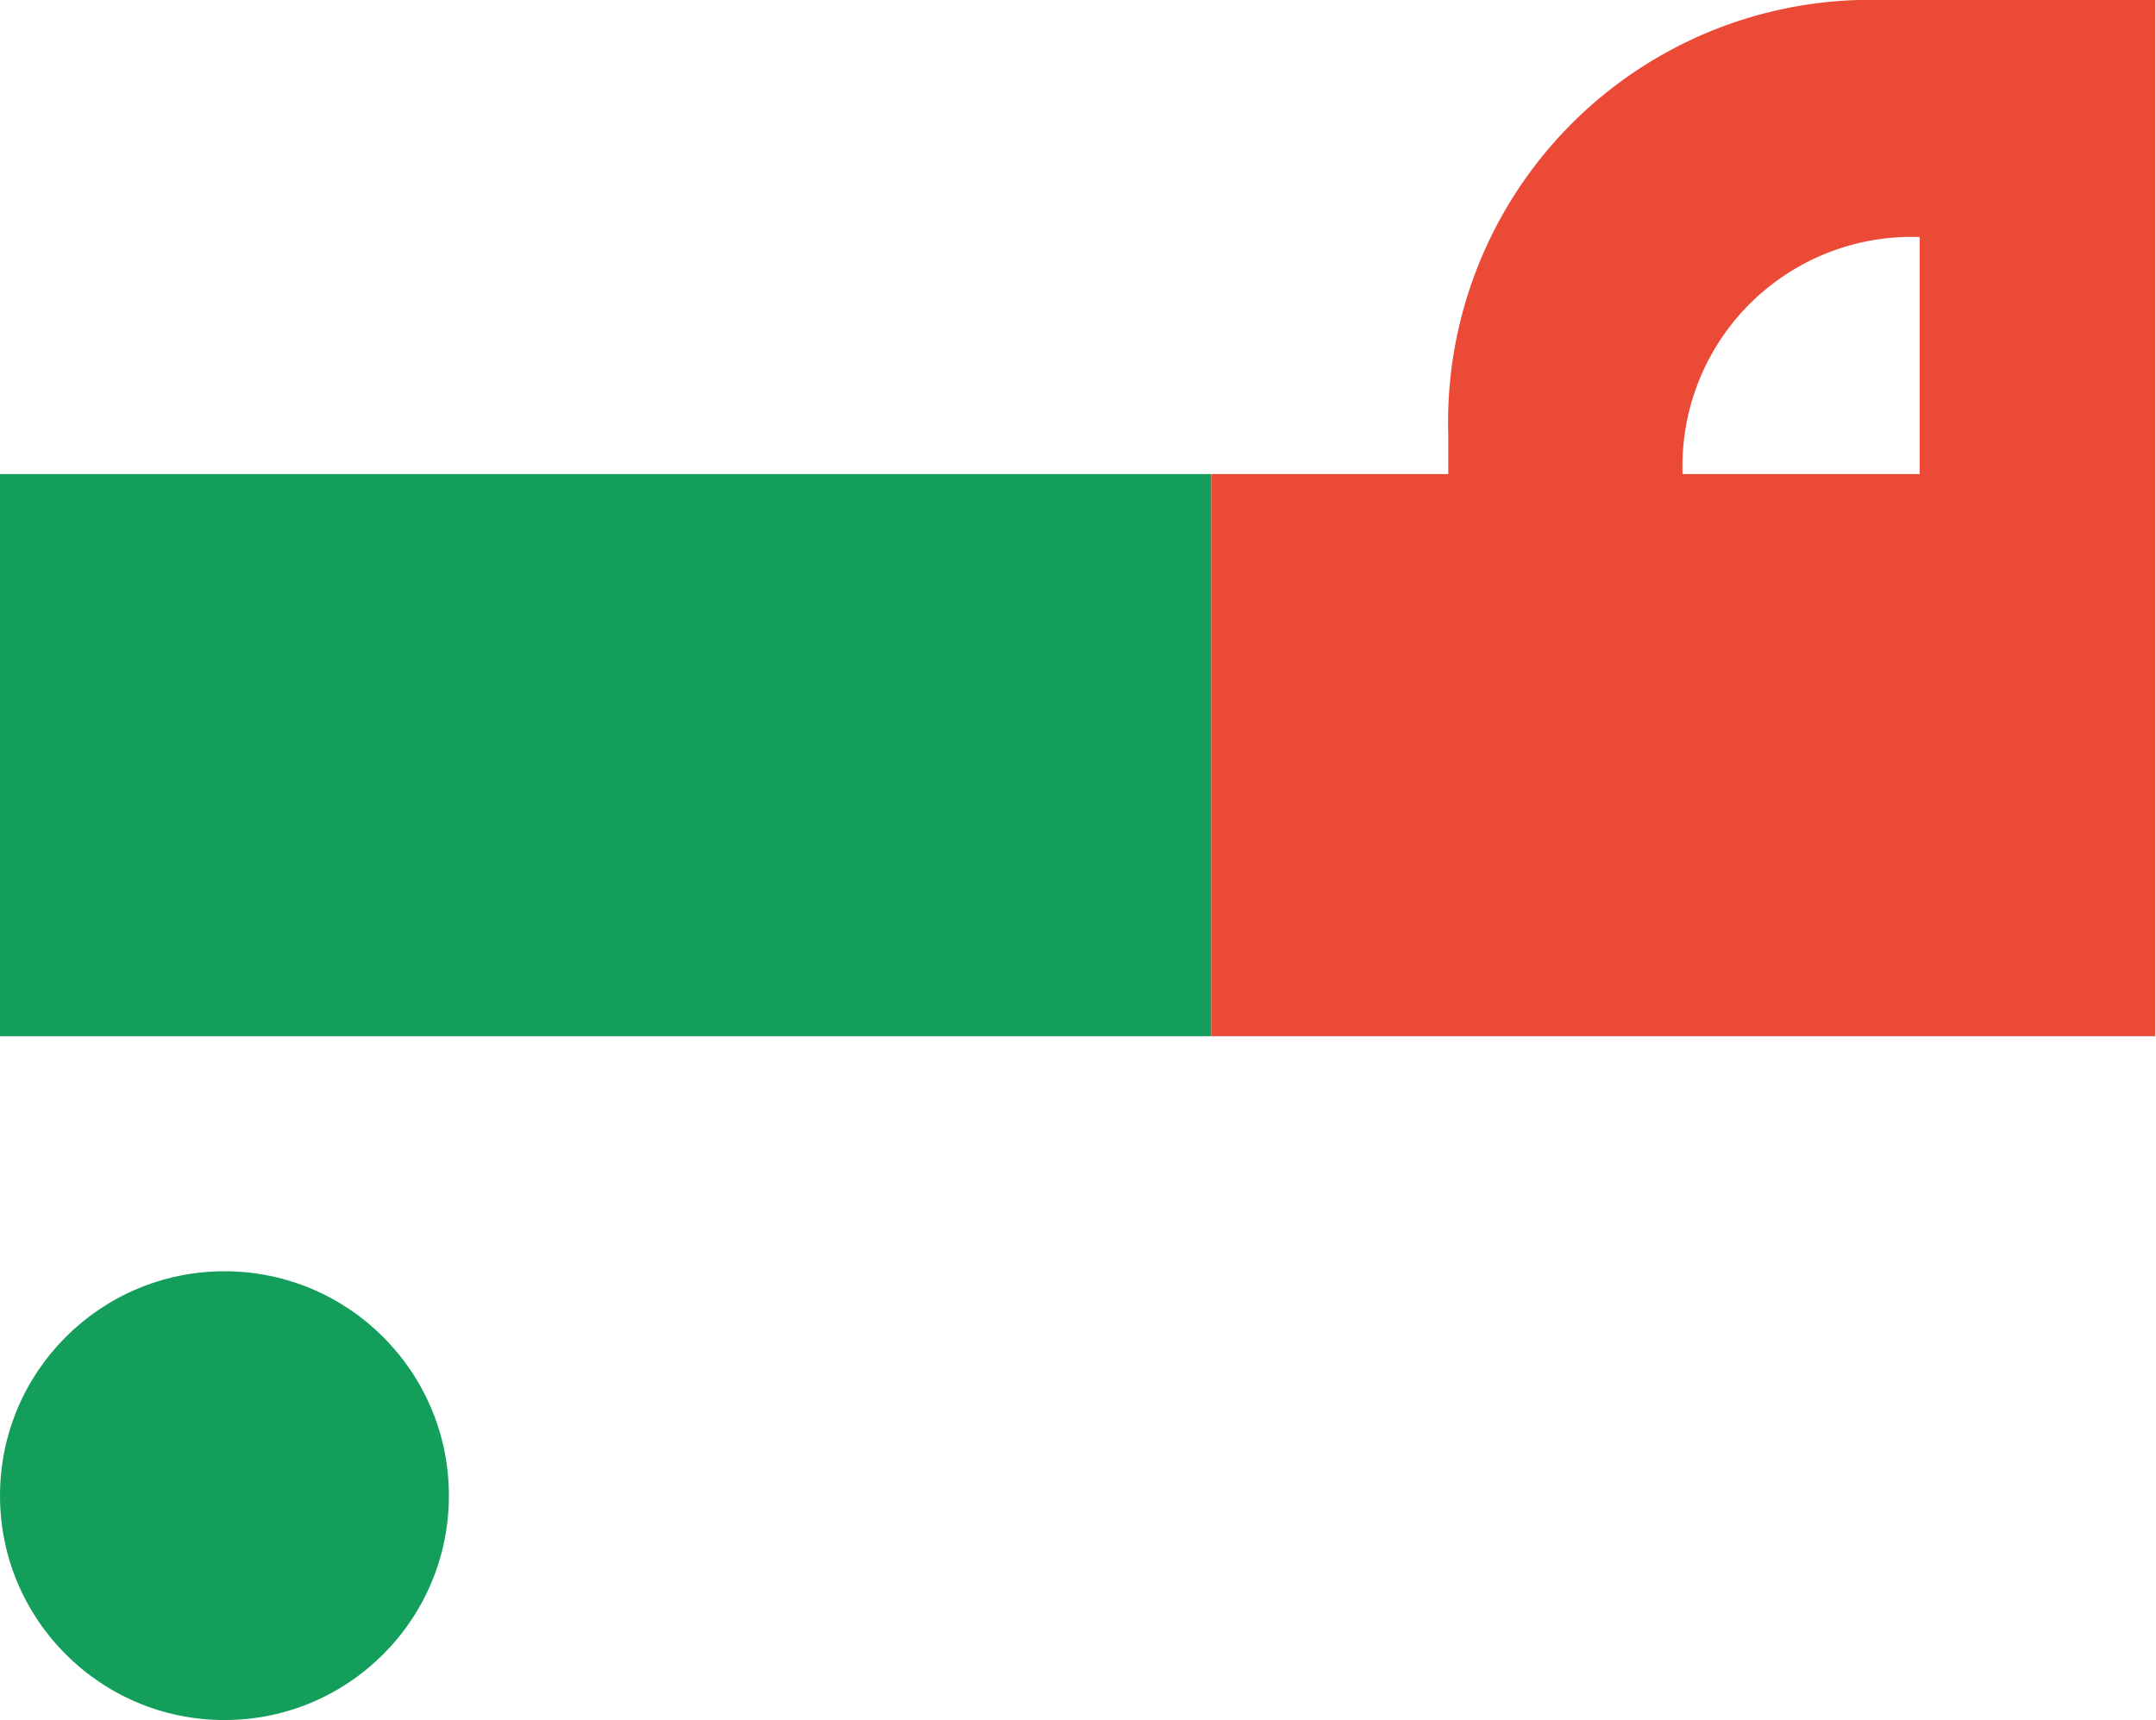 <svg xmlns="http://www.w3.org/2000/svg" viewBox="0 0 54.56 43.54"><defs><style>.cls-1{fill:#139e5b;}.cls-2{fill:#eb4b36;}</style></defs><g id="Layer_2" data-name="Layer 2"><g id="Layer_1-2" data-name="Layer 1"><path class="cls-1" d="M0,12H30.65V26.23H0Z"/><path class="cls-2" d="M30.65,12h6V11a10.69,10.69,0,0,1,11-11h6.89V26.23H30.65Zm17.93,0V6a5.8,5.8,0,0,0-6,6Z"/><circle class="cls-1" cx="5.68" cy="37.86" r="5.68"/></g></g></svg>